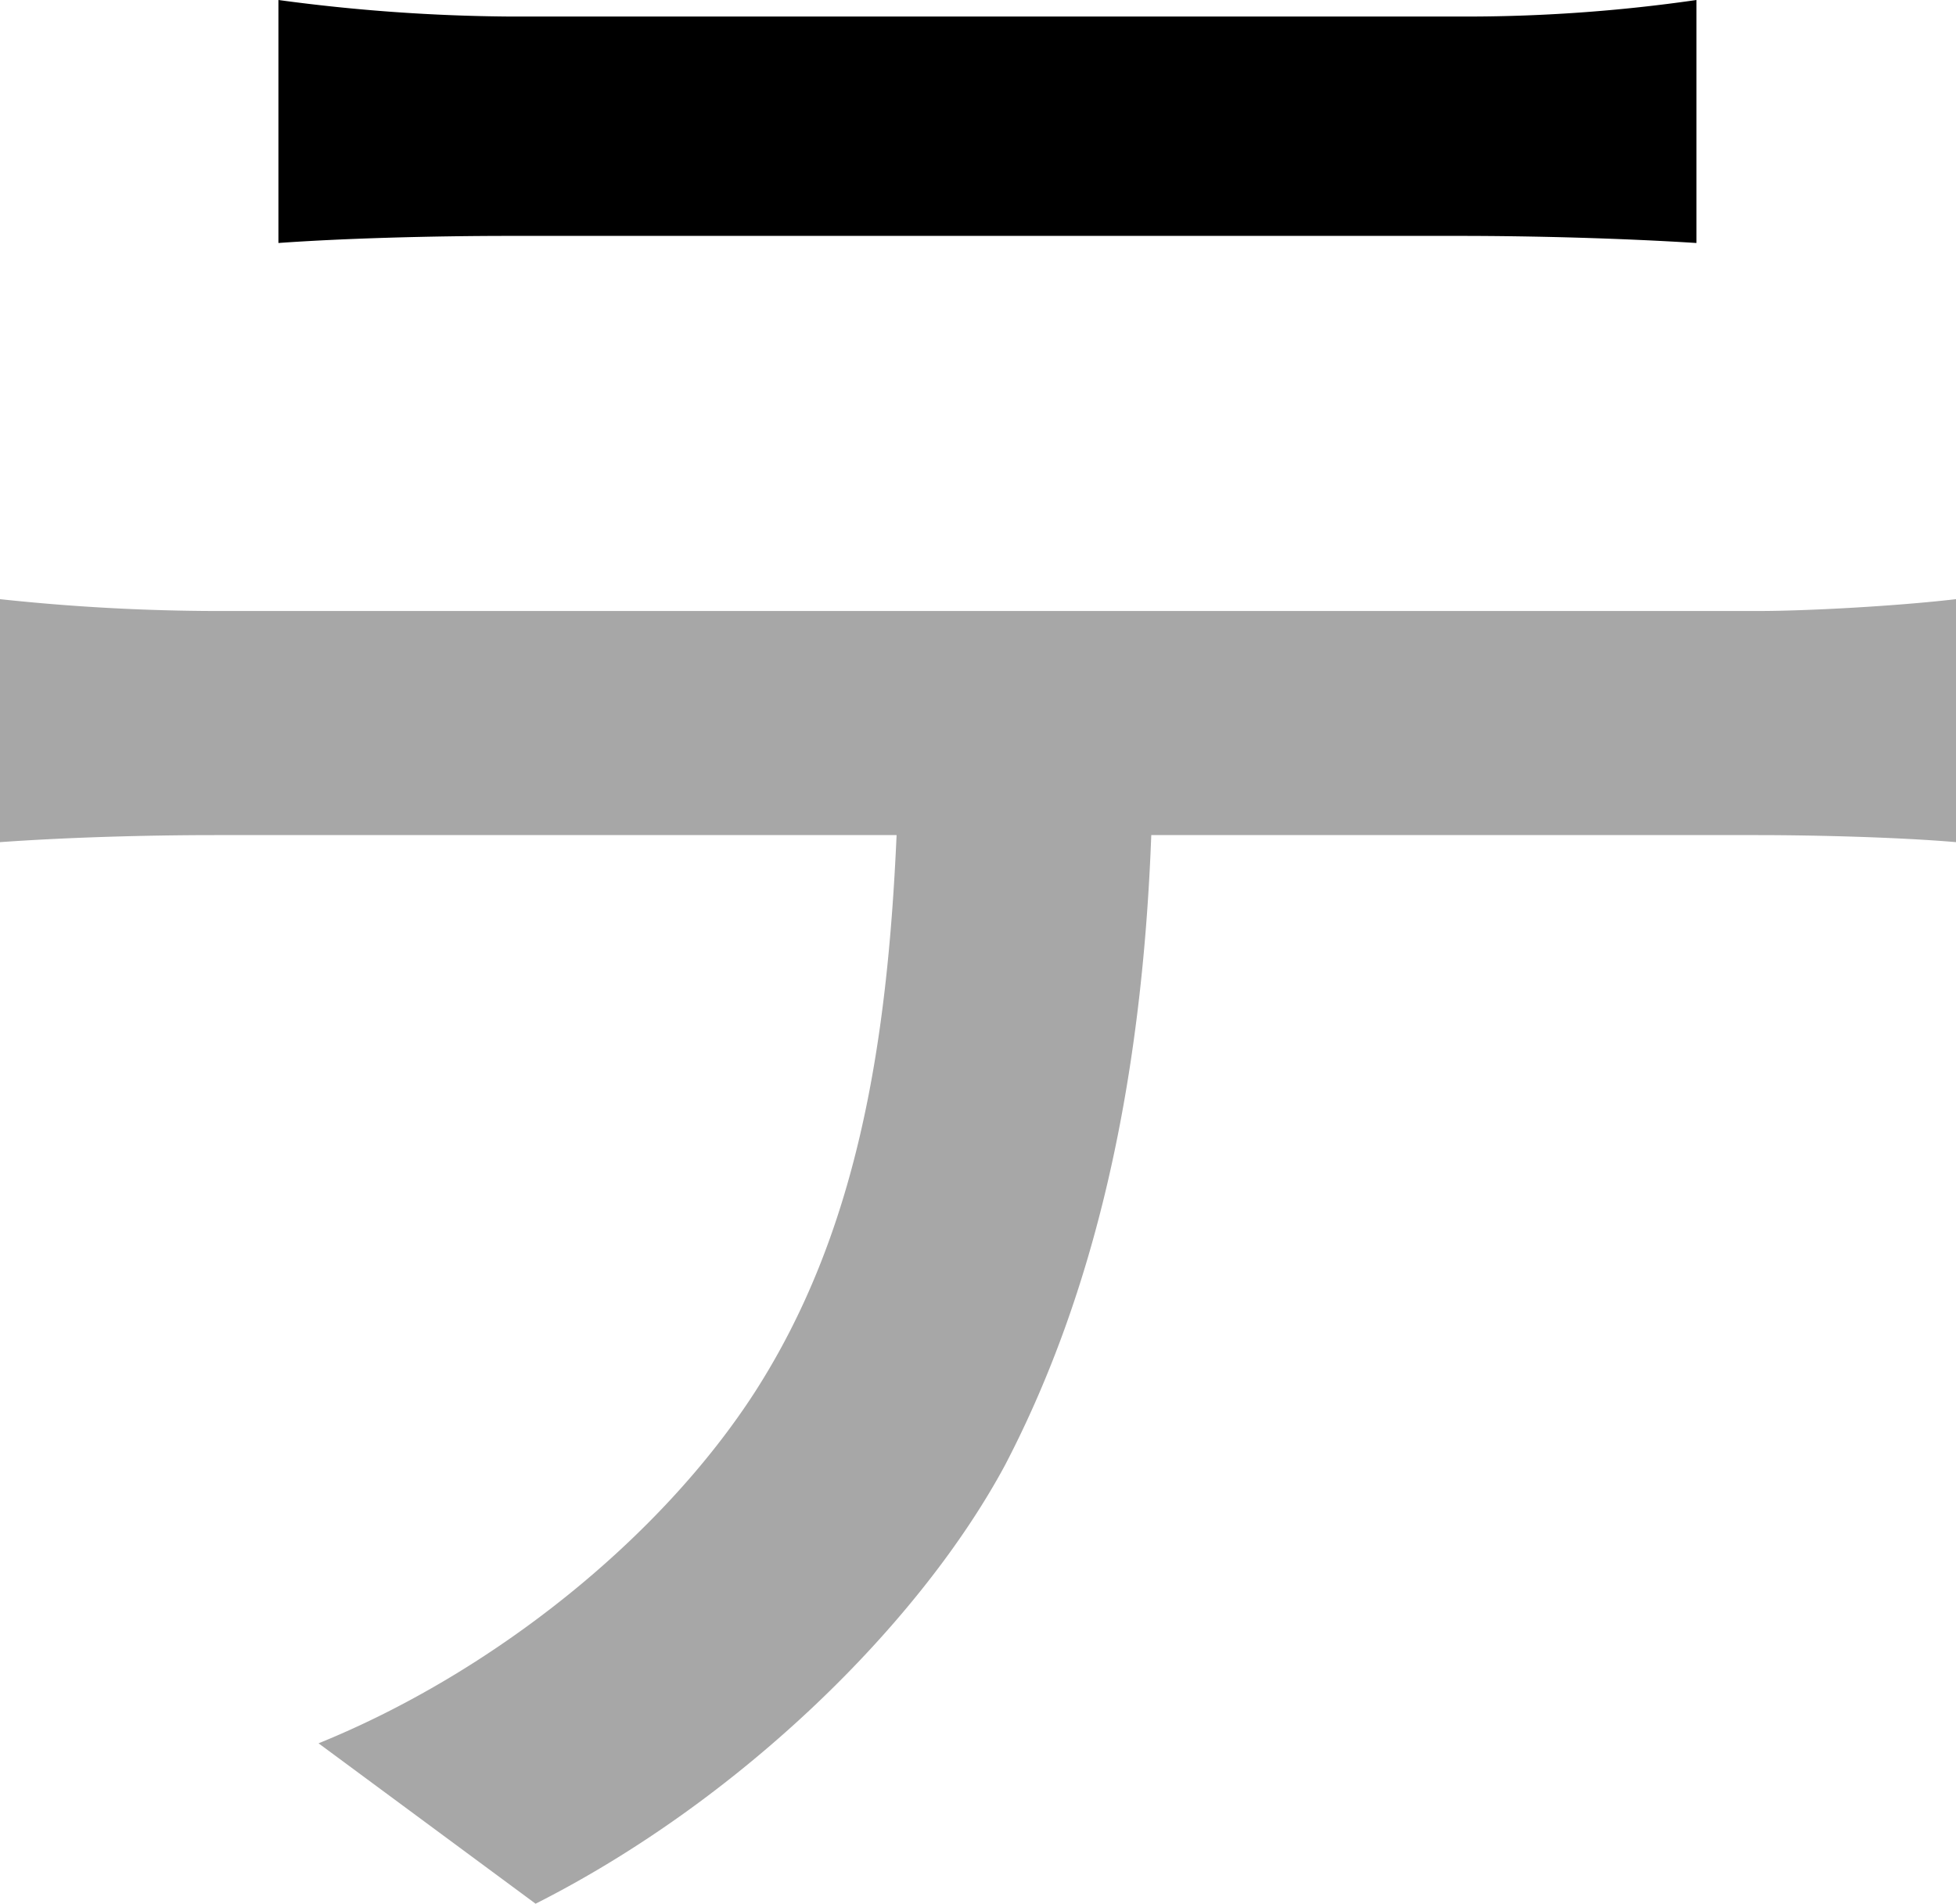 <svg xmlns="http://www.w3.org/2000/svg" viewBox="0 0 416.25 405.2"><defs><style>.cls-1{fill:#a7a7a7;}</style></defs><g id="Layer_2" data-name="Layer 2"><g id="Layer_1-2" data-name="Layer 1"><path d="M310.81,3.52H108.46A384.41,384.41,0,0,1,59.25,0V51.72c14.06-1,32.64-1.51,49.21-1.51H310.81c15.56,0,34.14.5,50.21,1.51V0A342.57,342.57,0,0,1,310.81,3.52Z"/><path class="cls-1" d="M416.25,127.53v51.72c-11.55-1-29.12-1.5-42.17-1.5H245C243,231,233,275.15,213.9,311.81c-18.08,33.64-56.23,71.3-99.92,93.39L67.79,371.06c37.15-15.07,72.81-43.68,92.89-74.82,21.59-33.64,28.12-73.3,30.12-118.49H45.7c-15.07,0-31.64.5-45.7,1.5V127.53a439,439,0,0,0,45.7,2.52H374.08C384.62,130.05,403.7,129,416.25,127.53Z"/></g></g></svg>